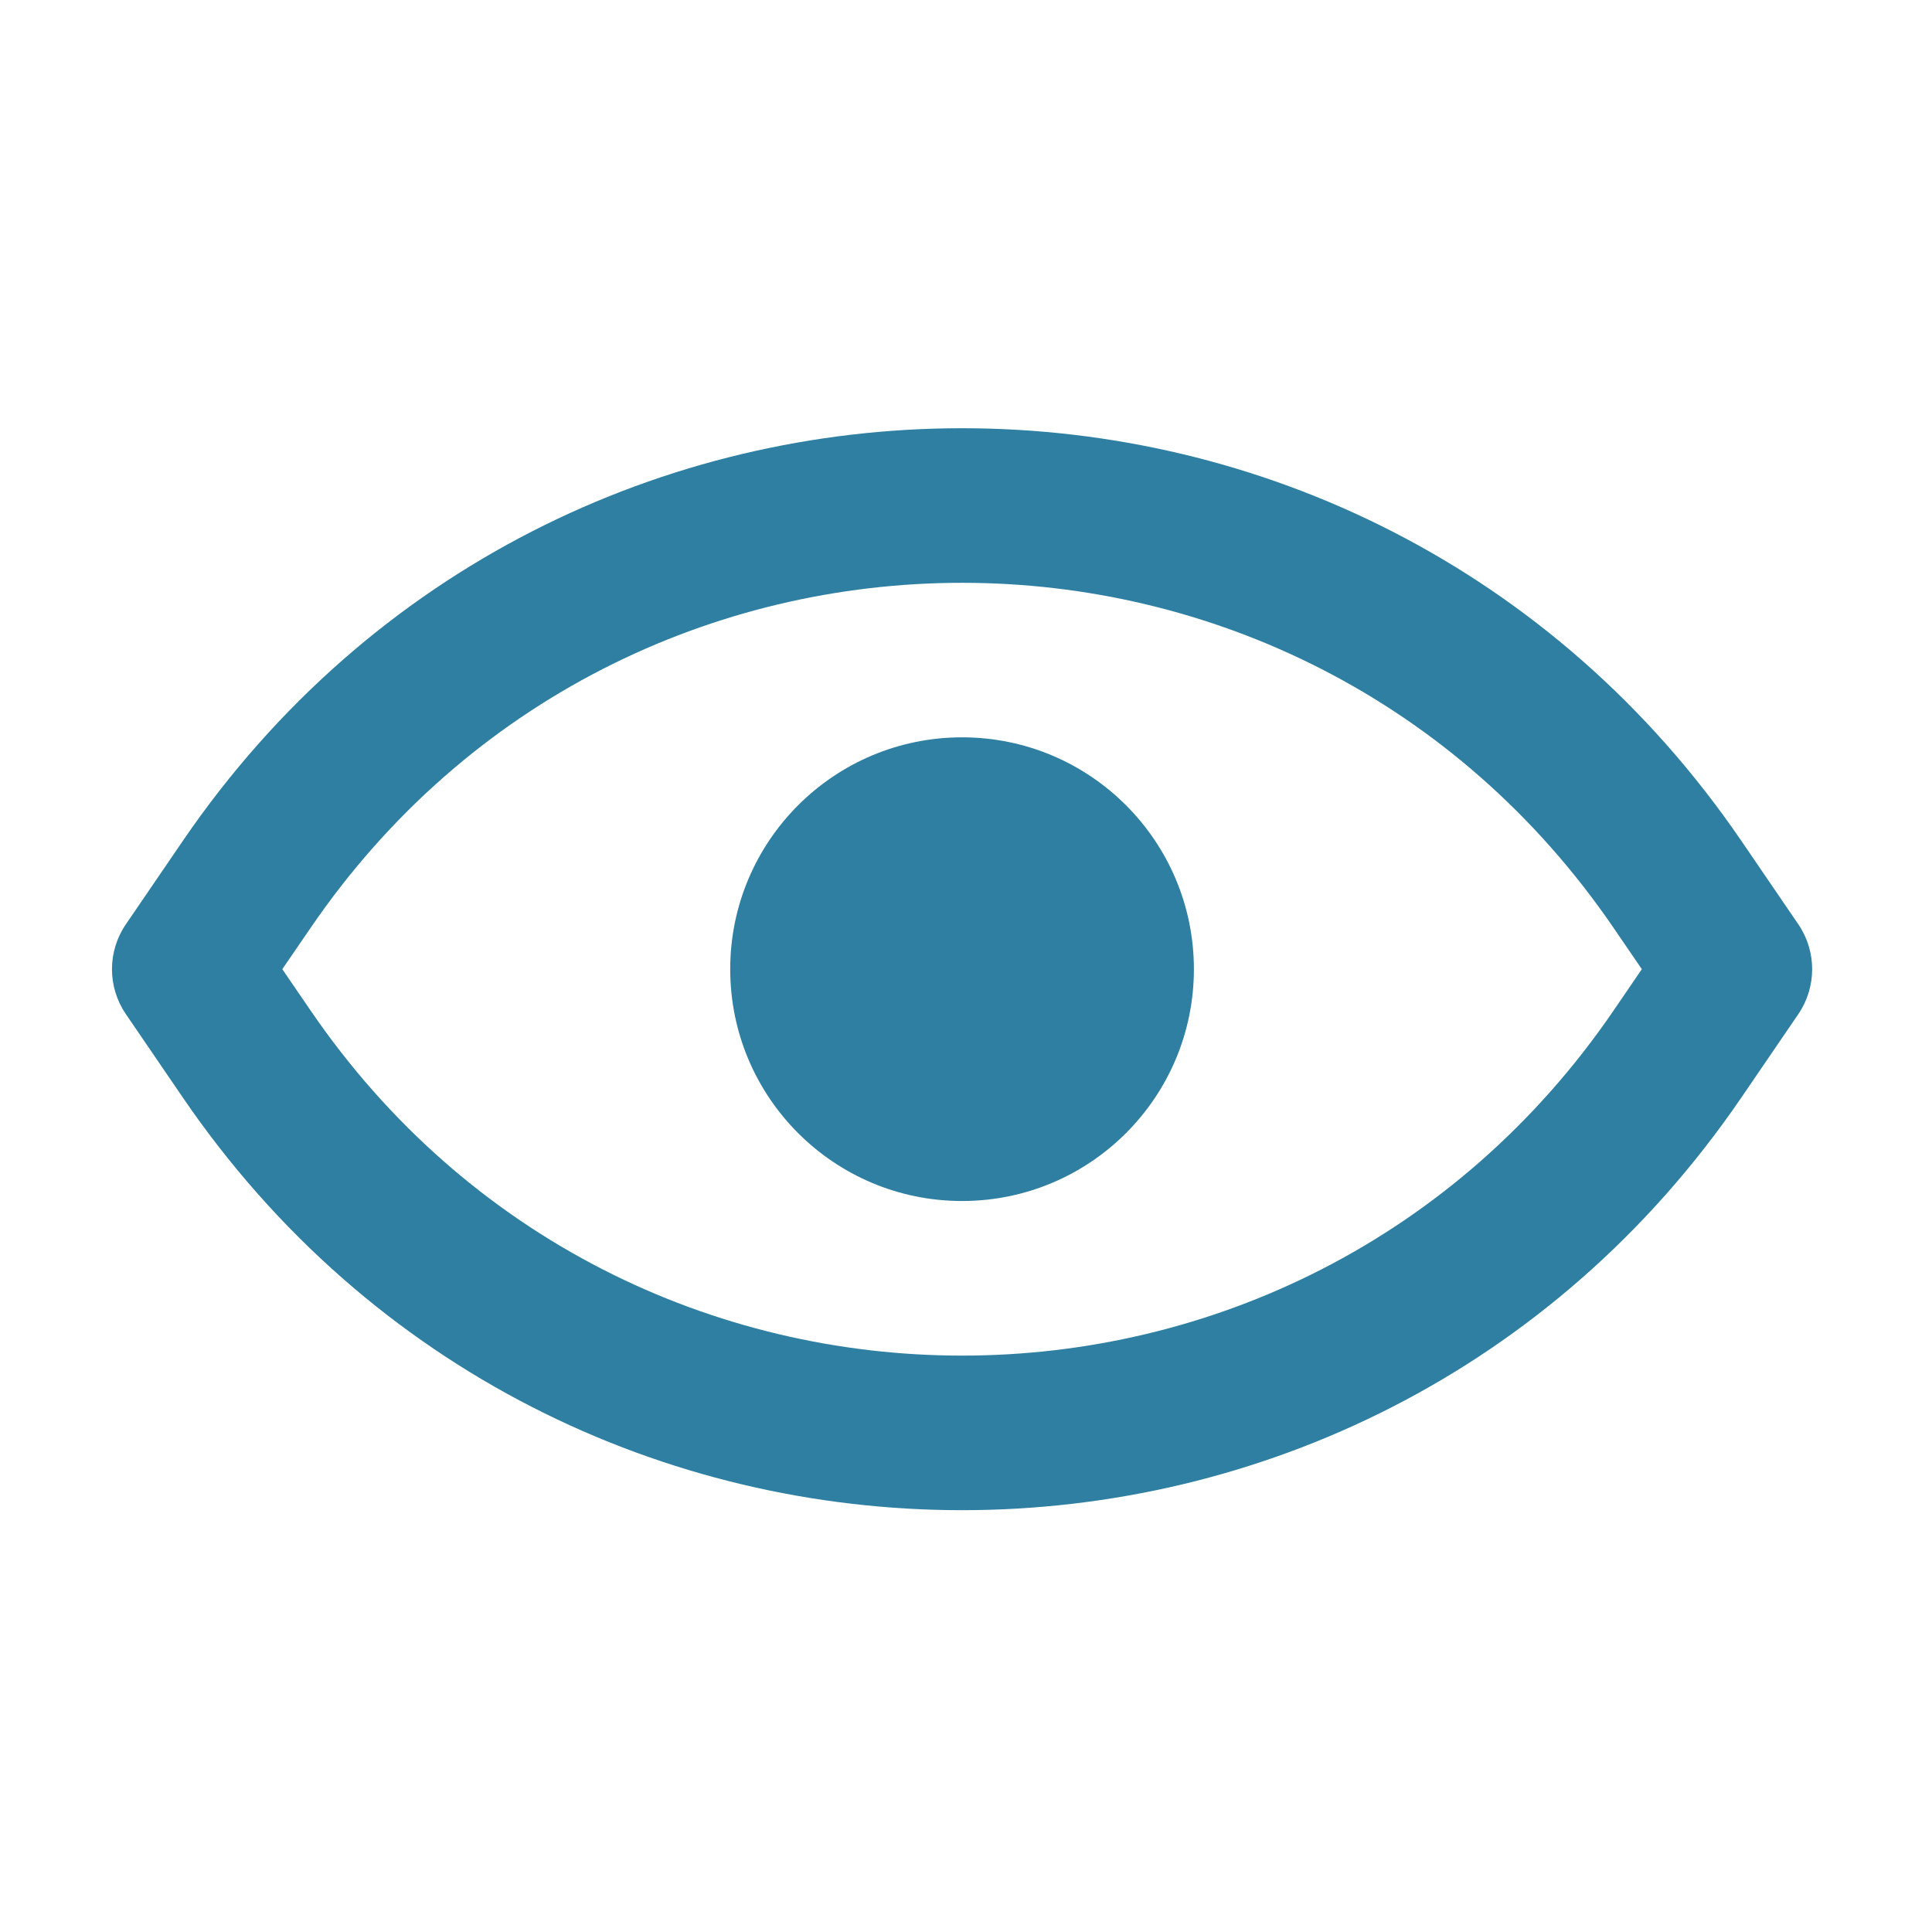 <svg width="25" height="25" viewBox="0 0 25 25" fill="none" xmlns="http://www.w3.org/2000/svg">
<path d="M12.449 15.541C14.106 15.541 15.449 14.198 15.449 12.541C15.449 10.885 14.106 9.541 12.449 9.541C10.792 9.541 9.449 10.885 9.449 12.541C9.449 14.198 10.792 15.541 12.449 15.541Z" fill="#2E7FA1"/>
<path d="M2.365 10.882L1.629 11.96C1.389 12.31 1.389 12.773 1.629 13.123L2.365 14.201C7.228 21.322 17.671 21.322 22.534 14.201L23.27 13.123C23.509 12.773 23.509 12.31 23.27 11.96L22.534 10.882C17.671 3.761 7.228 3.761 2.365 10.882ZM20.882 12.01L21.245 12.541L20.882 13.073C16.813 19.031 8.085 19.031 4.017 13.073L3.653 12.541L4.017 12.01C8.085 6.052 16.813 6.052 20.882 12.01Z" fill="#2E7FA1"/>
</svg>
